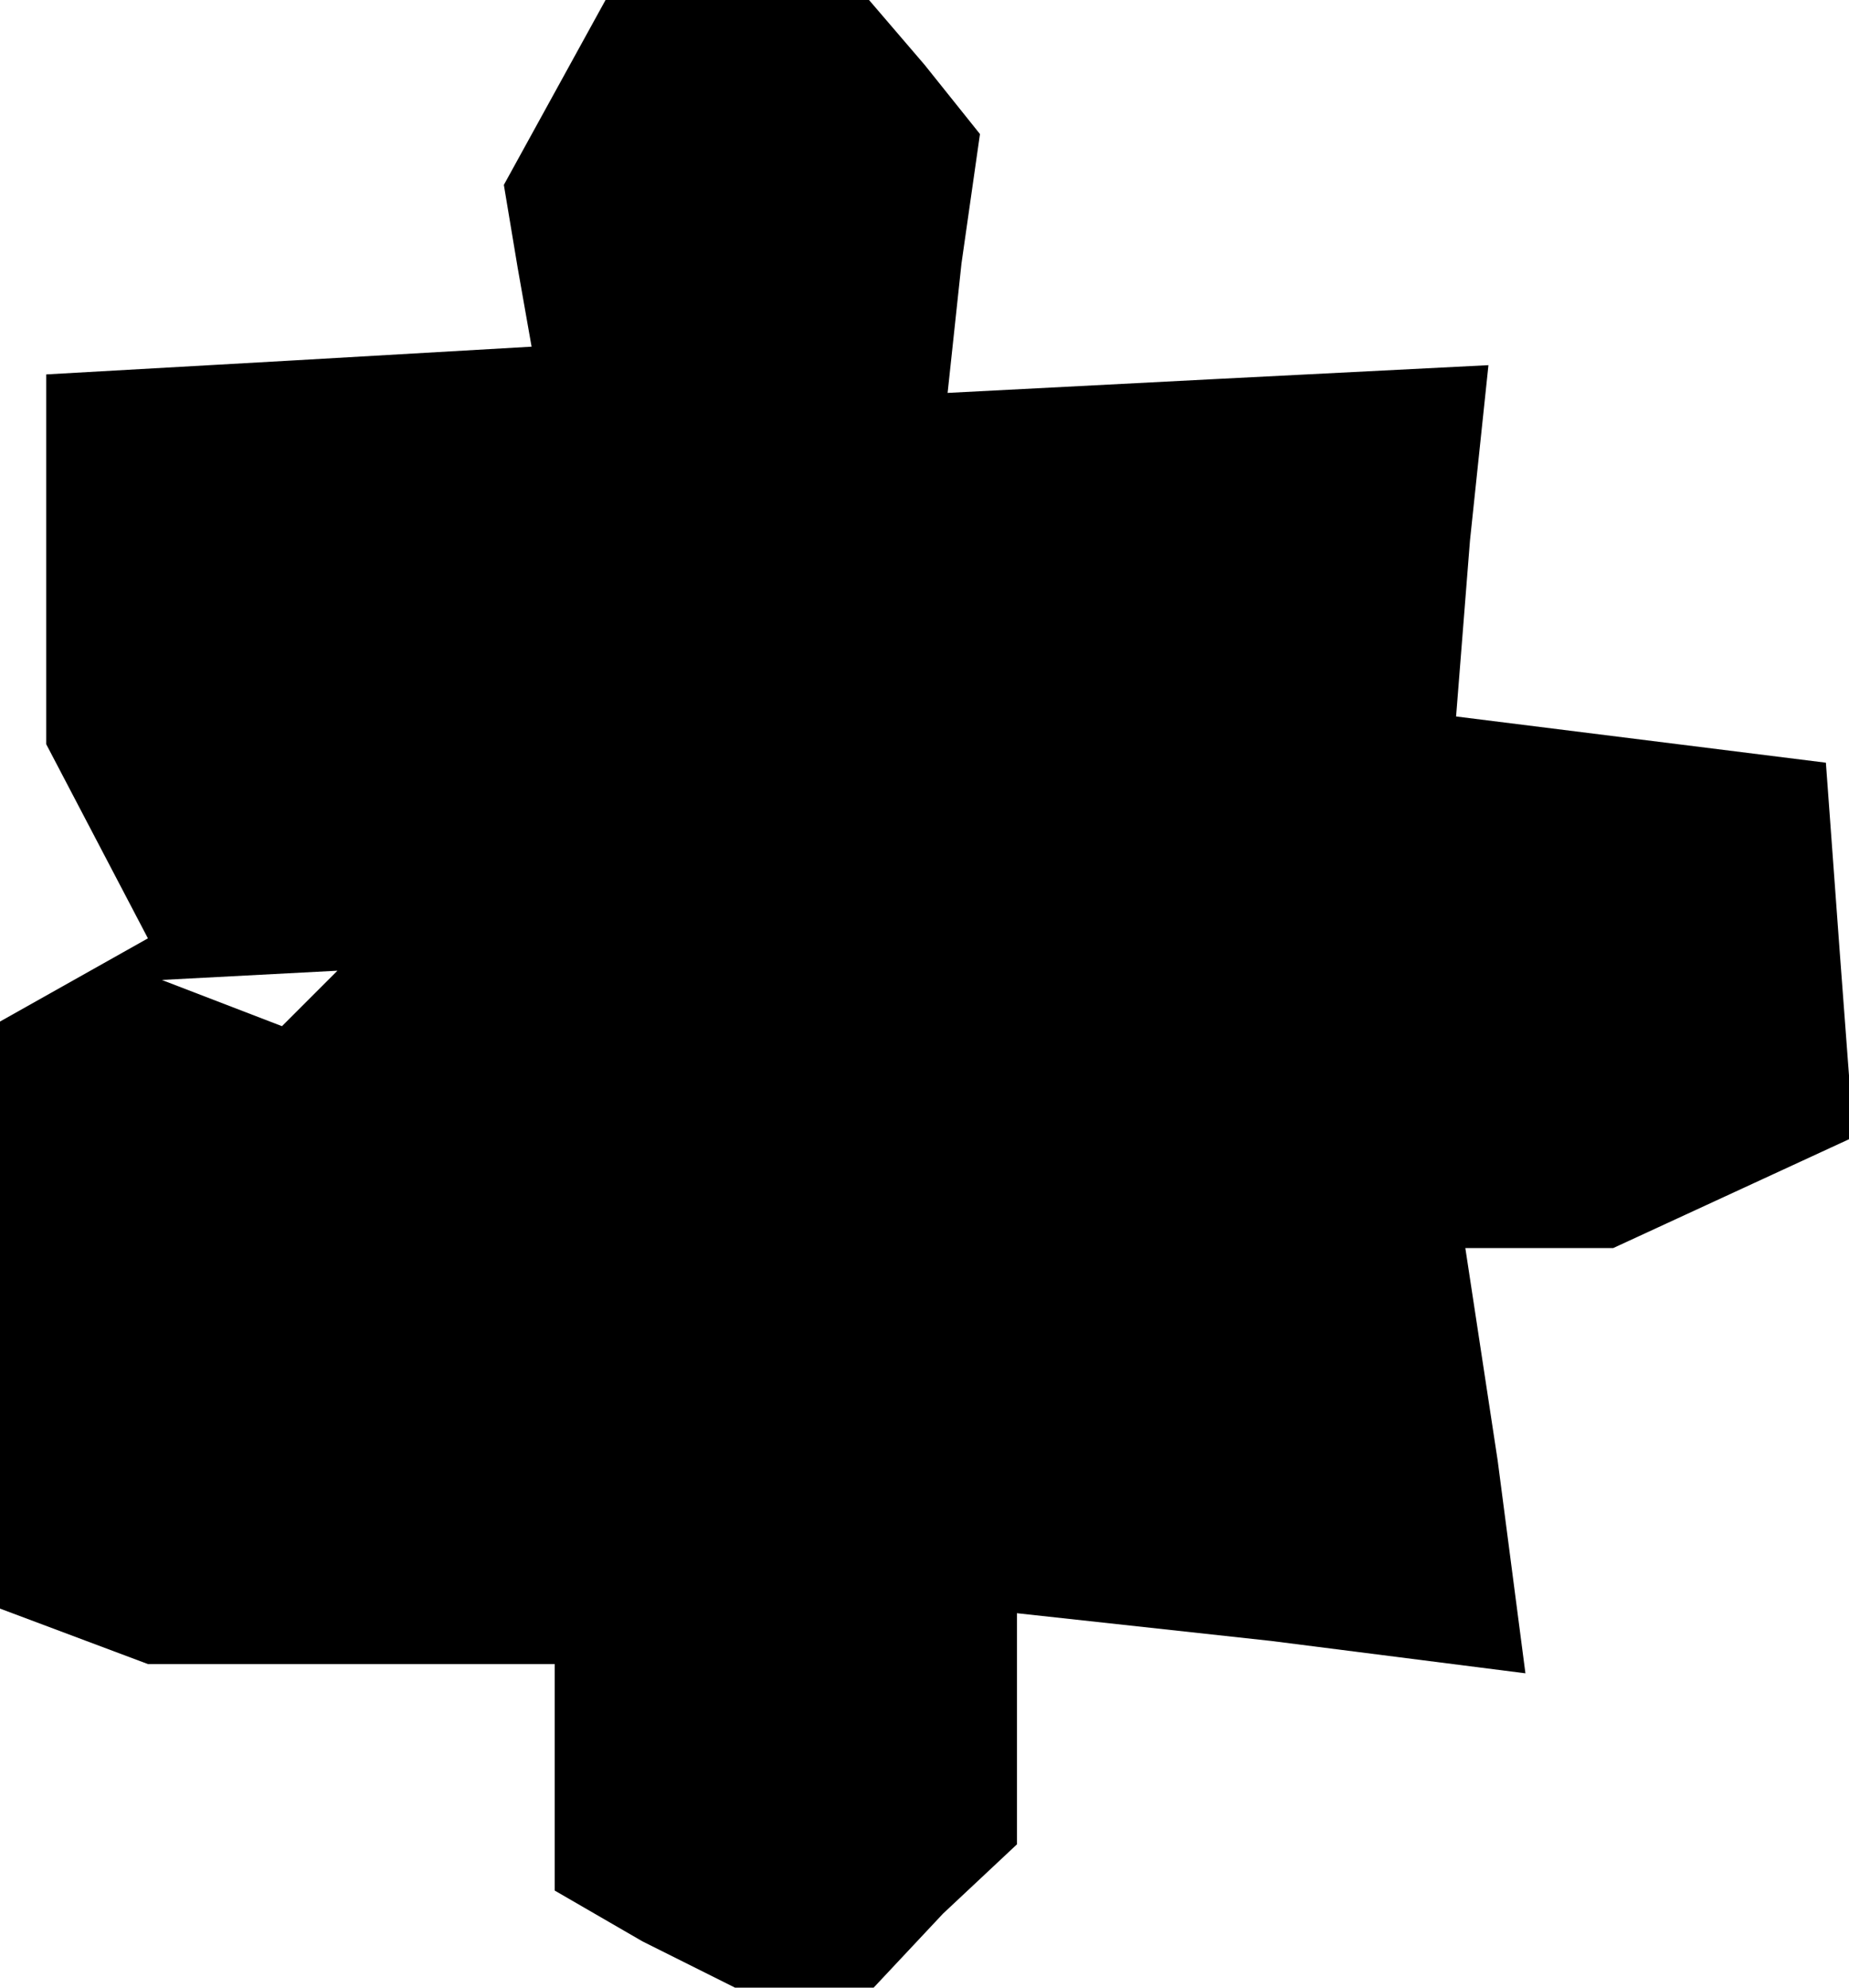 <?xml version="1.0" standalone="no"?>
<!DOCTYPE svg PUBLIC "-//W3C//DTD SVG 20010904//EN"
 "http://www.w3.org/TR/2001/REC-SVG-20010904/DTD/svg10.dtd">
<svg version="1.0" xmlns="http://www.w3.org/2000/svg"
 width="40pt" height="43pt" viewBox="0 0 40 43"
 preserveAspectRatio="xMidYMid meet">
<g transform="translate(0,43) scale(0.1,-0.1)"
fill="#000000" stroke="none">
<path d="M120 410 l-11 -20 3 -18 3 -17 -52 -3 -53 -3 0 -40 0 -40 11 -21 11
-21 -16 -9 -16 -9 0 -63 0 -64 16 -6 16 -6 44 0 44 0 0 -25 0 -24 19 -11 20
-10 15 0 15 0 15 16 16 15 0 25 0 25 55 -6 55 -7 -6 46 -7 46 16 0 16 0 26 12
26 12 -3 40 -3 41 -40 5 -40 5 3 38 4 38 -59 -3 -58 -3 3 28 4 28 -12 15 -12
14 -29 0 -28 0 -11 -20z m-53 -196 l-6 -6 -13 5 -13 5 19 1 19 1 -6 -6z"/>
</g>
</svg>
